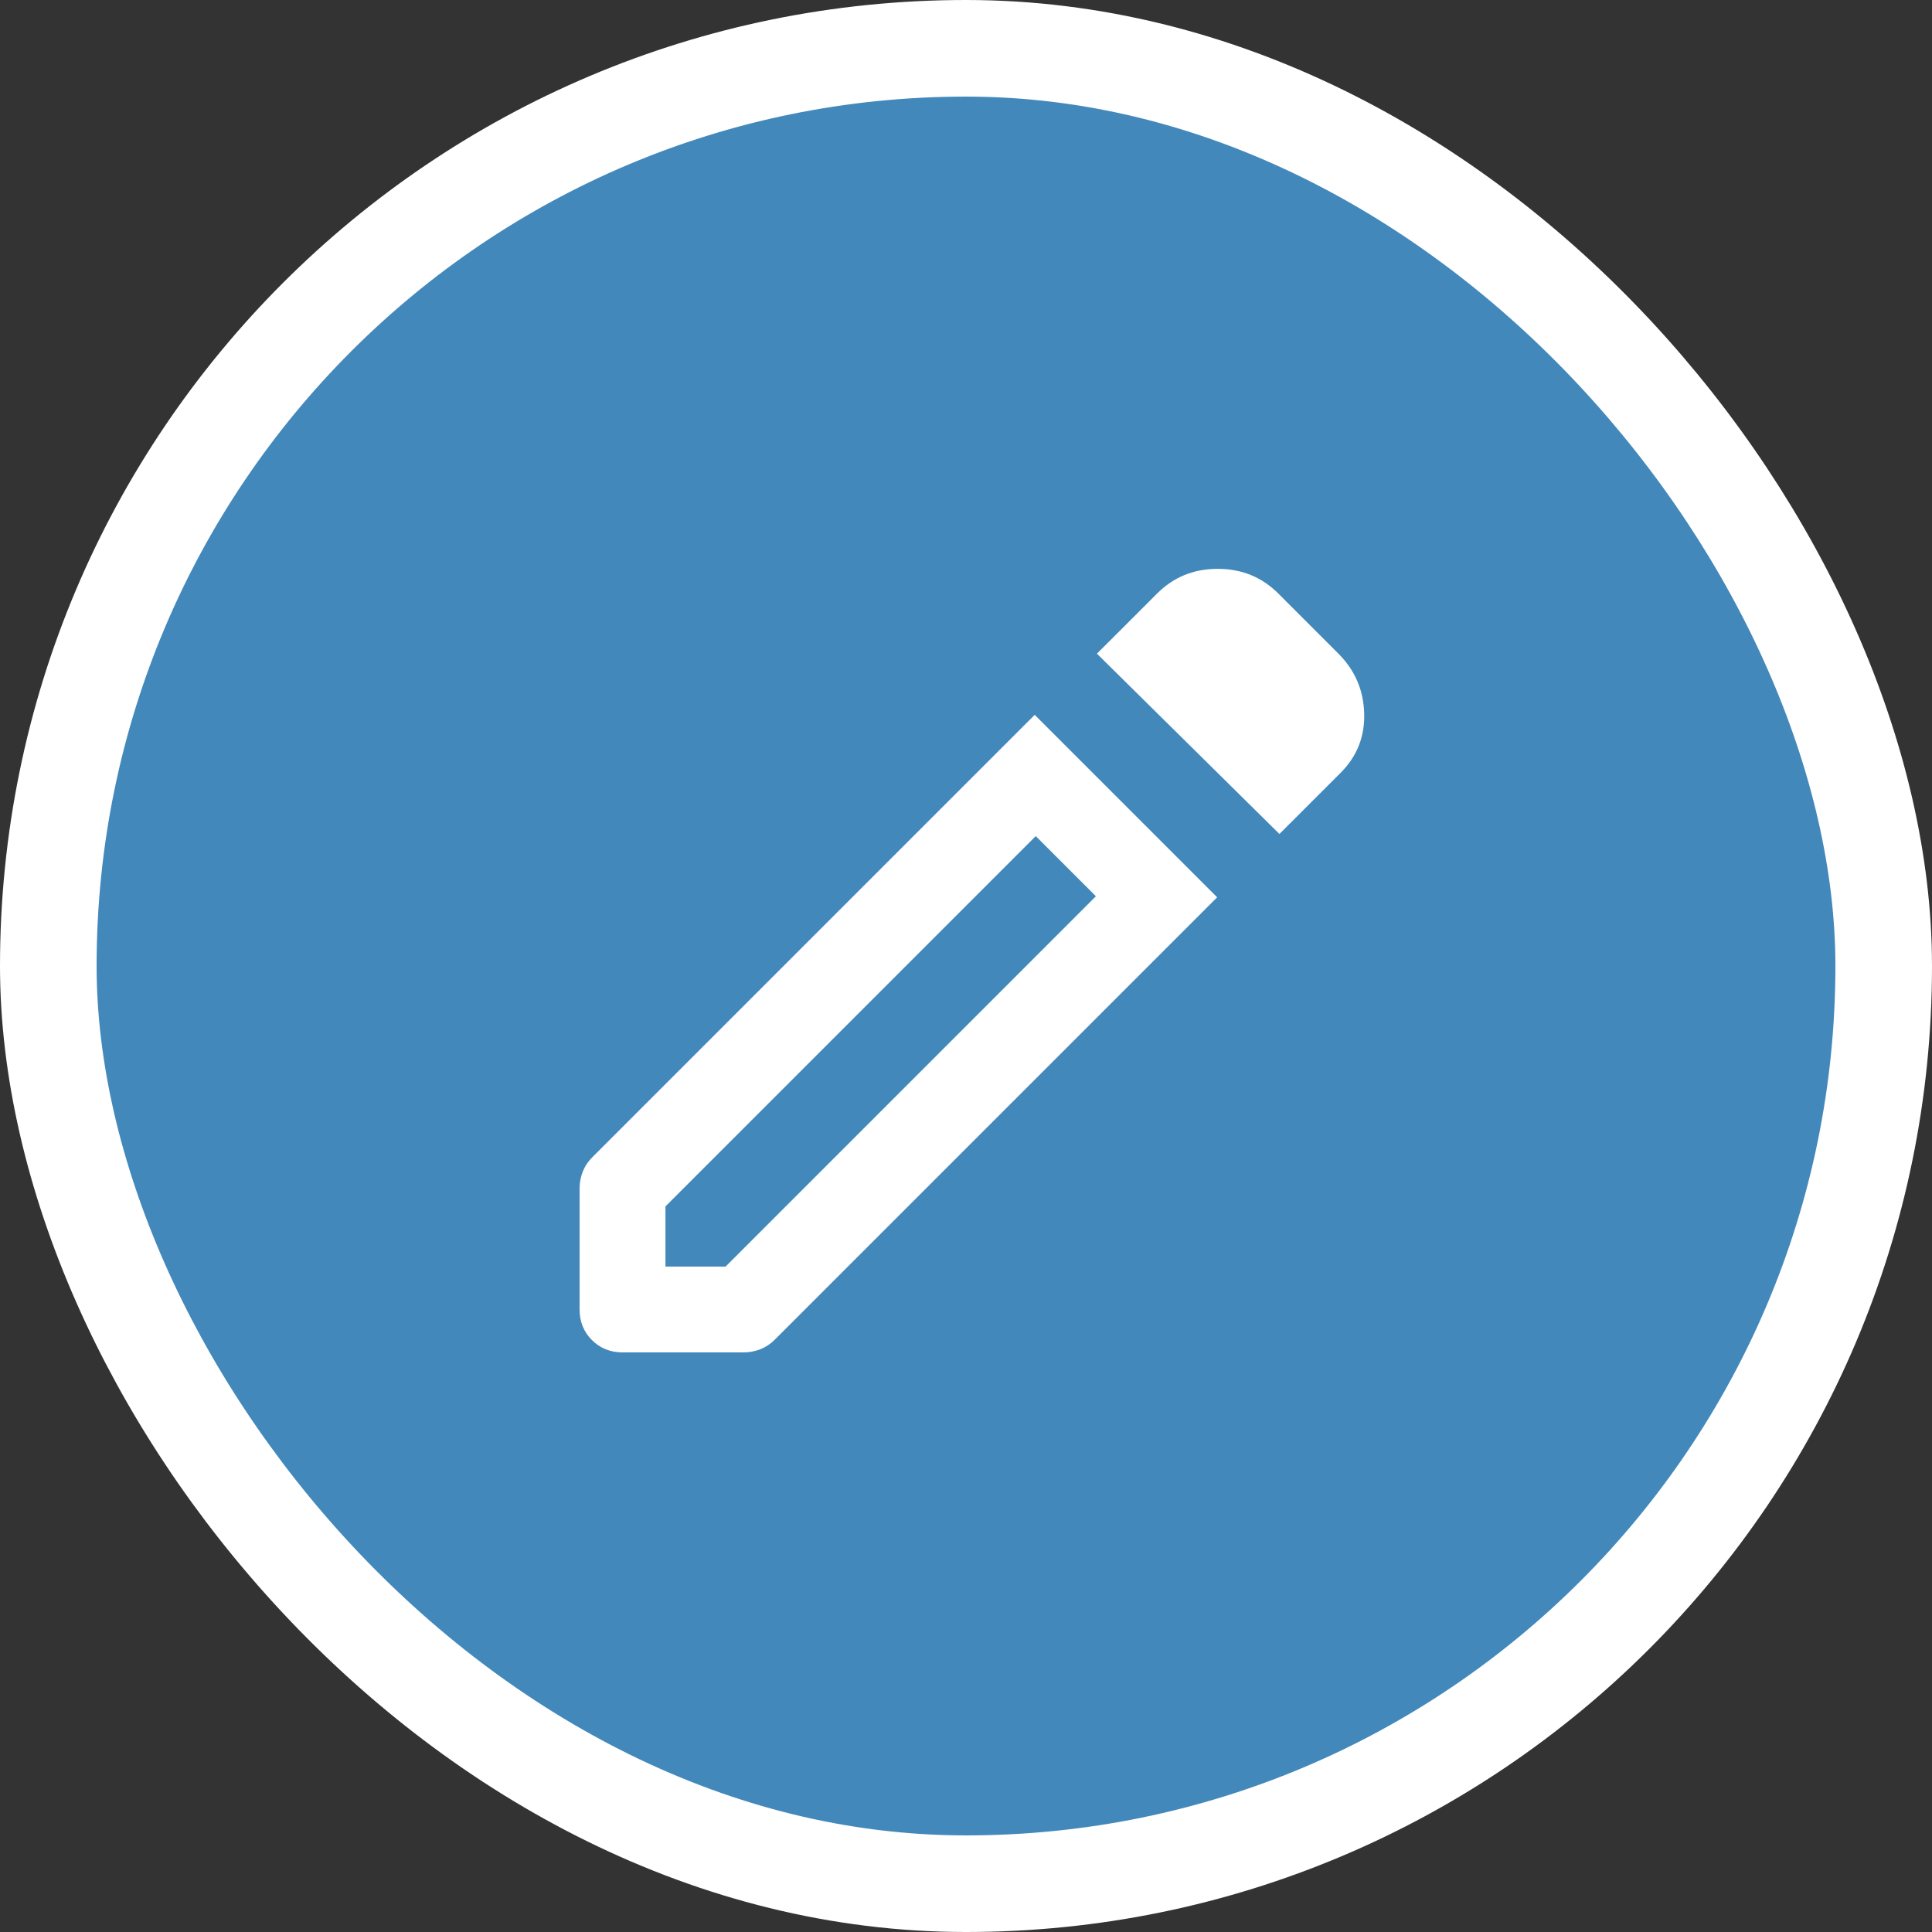 <svg width="30" height="30" viewBox="0 0 30 30" fill="none" xmlns="http://www.w3.org/2000/svg">
<rect x="0" y="0" width="30" height="30" fill="#333333" stroke="none"/>
<rect x="0.75" y="0.75" width="28.5" height="28.5" rx="14.25" fill="#4388BB"/>
<rect x="0.75" y="0.75" width="28.5" height="28.5" rx="14.25" stroke="white" stroke-width="1.5"/>
<path d="M10.333 19.667H11.267L17.017 13.917L16.083 12.983L10.333 18.733V19.667ZM19.867 12.95L17.033 10.15L17.967 9.217C18.222 8.961 18.536 8.833 18.909 8.833C19.281 8.833 19.595 8.961 19.85 9.217L20.783 10.15C21.039 10.406 21.172 10.714 21.183 11.075C21.194 11.437 21.072 11.745 20.817 12L19.867 12.95ZM9.667 21C9.478 21 9.319 20.936 9.191 20.808C9.063 20.68 9 20.522 9 20.333V18.45C9 18.361 9.017 18.275 9.05 18.191C9.083 18.108 9.133 18.033 9.2 17.967L16.067 11.1L18.9 13.933L12.033 20.8C11.967 20.867 11.892 20.917 11.809 20.95C11.726 20.983 11.639 21 11.55 21H9.667ZM16.55 13.45L16.083 12.983L17.017 13.917L16.55 13.45Z" fill="white"/>
</svg>

